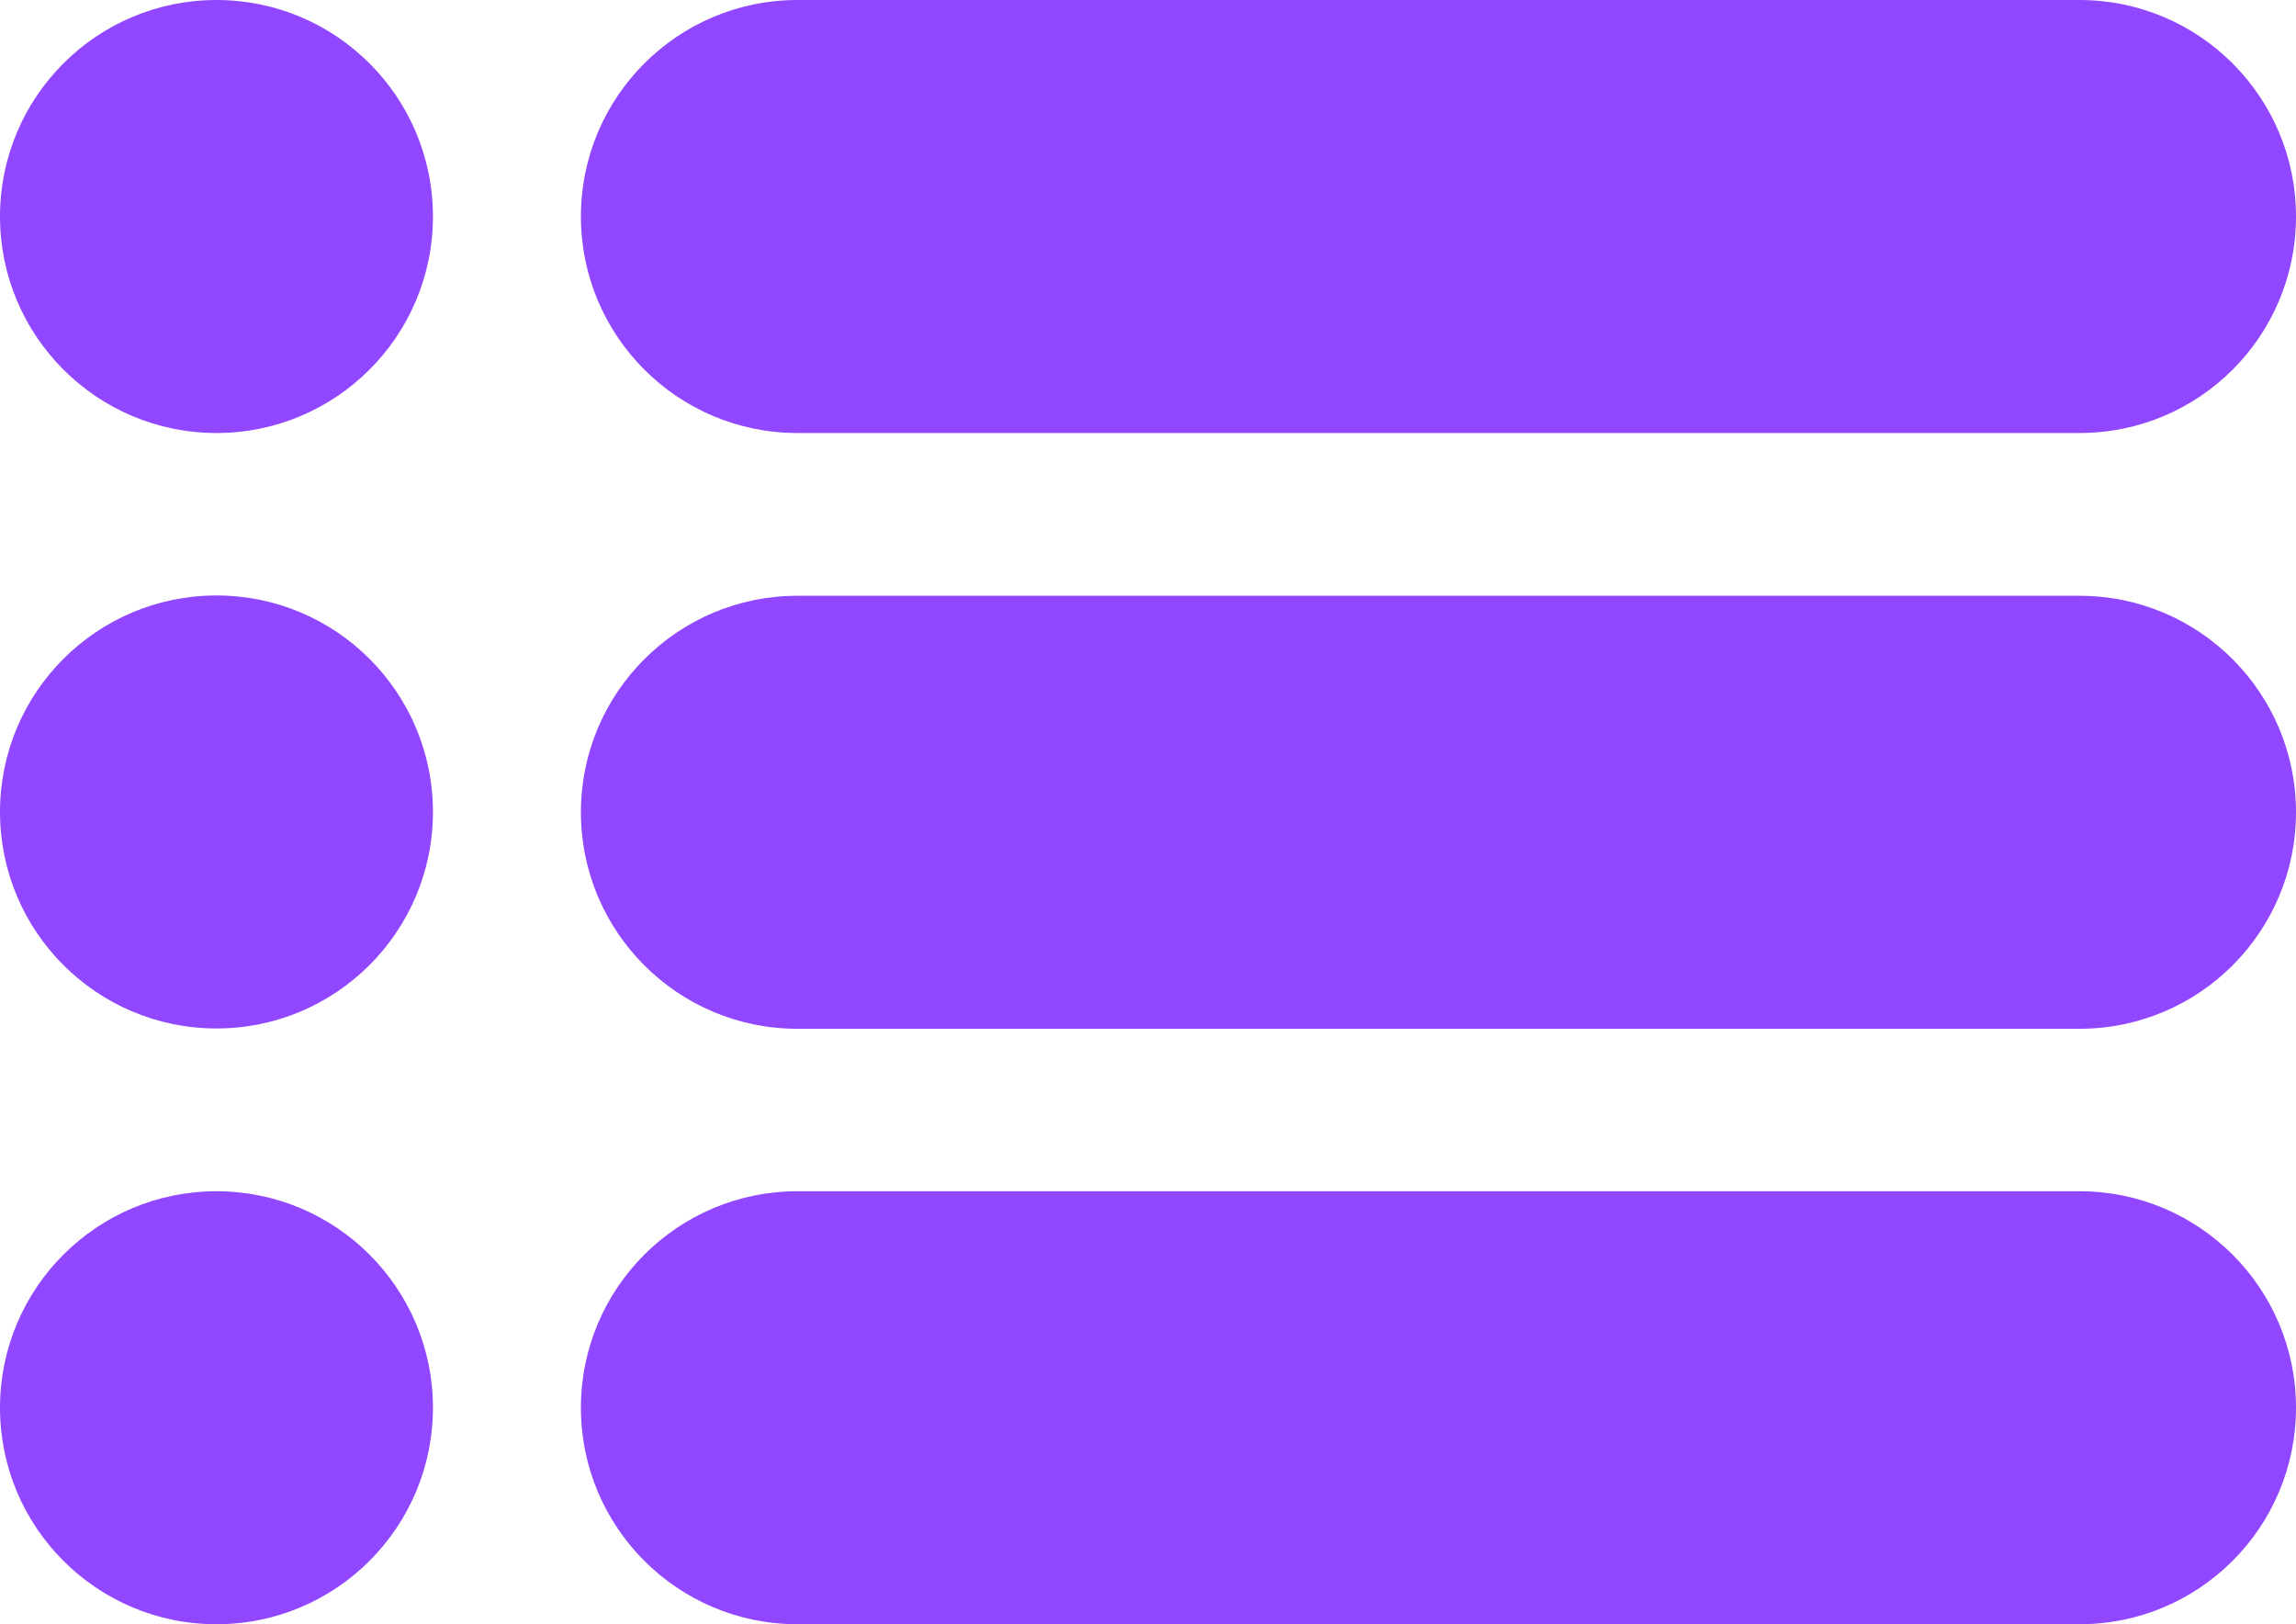 <?xml version="1.0" encoding="utf-8"?>
<!-- Generator: Adobe Illustrator 26.2.0, SVG Export Plug-In . SVG Version: 6.00 Build 0)  -->
<svg version="1.1" id="Layer_1" xmlns="http://www.w3.org/2000/svg" xmlns:xlink="http://www.w3.org/1999/xlink" x="0px" y="0px"
	 viewBox="0 0 730.8 516.9" style="enable-background:new 0 0 730.8 516.9;" xml:space="preserve">
<style type="text/css">
	.st0{fill:#9147FF;}
</style>
<path class="st0" d="M661.9,137.8H253.8c-38.1,0-68.9-30.9-68.9-68.9v0c0-38.1,30.9-68.9,68.9-68.9h408.1
	c38.1,0,68.9,30.9,68.9,68.9v0C730.8,107,700,137.8,661.9,137.8z"/>
<circle class="st0" cx="68.9" cy="68.9" r="68.9"/>
<path class="st0" d="M661.9,327.4H253.8c-38.1,0-68.9-30.9-68.9-68.9v0c0-38.1,30.9-68.9,68.9-68.9h408.1
	c38.1,0,68.9,30.9,68.9,68.9v0C730.8,296.5,700,327.4,661.9,327.4z"/>
<circle class="st0" cx="68.9" cy="258.4" r="68.9"/>
<path class="st0" d="M661.9,516.9H253.8c-38.1,0-68.9-30.9-68.9-68.9v0c0-38.1,30.9-68.9,68.9-68.9h408.1
	c38.1,0,68.9,30.9,68.9,68.9v0C730.8,486,700,516.9,661.9,516.9z"/>
<circle class="st0" cx="68.9" cy="448" r="68.9"/>
</svg>
